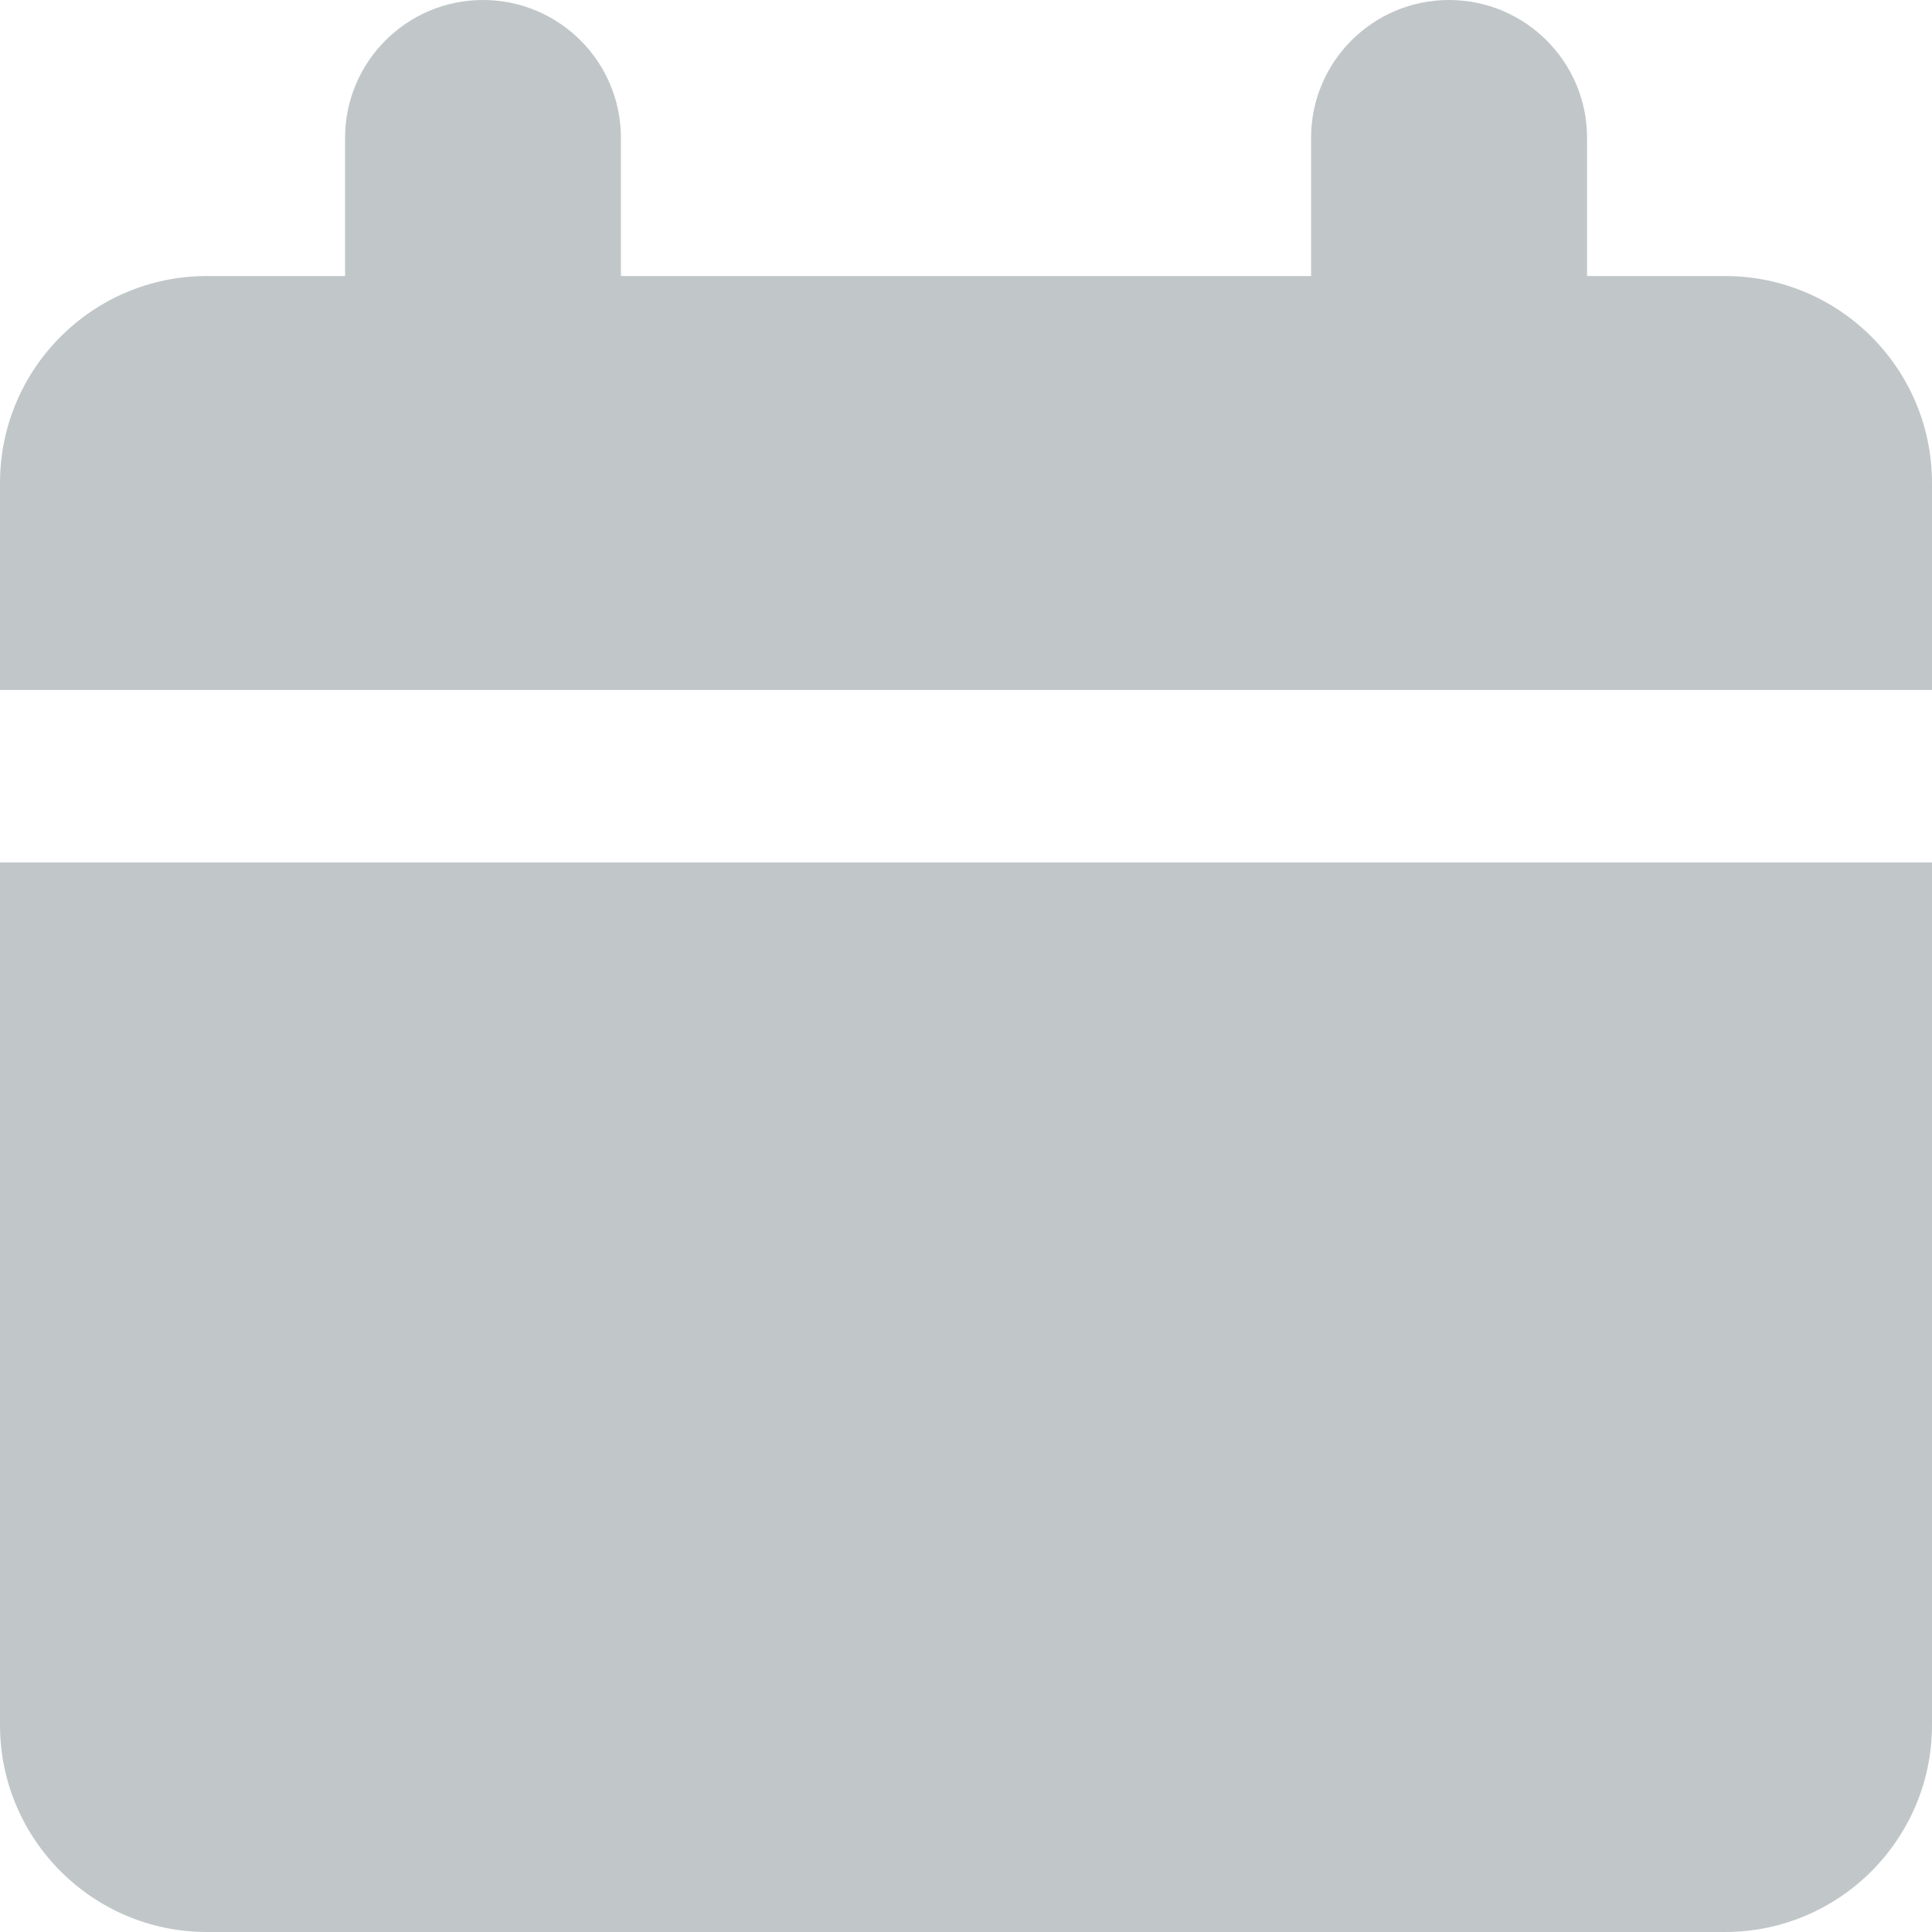 <svg width="15" height="15" viewBox="0 0 15 15" fill="none" xmlns="http://www.w3.org/2000/svg">
<g clip-path="url(#clip0_100_307)">
<path fill-rule="evenodd" clip-rule="evenodd" d="M4.821 1.071C4.821 0.48 4.342 0 3.75 0C3.158 0 2.679 0.48 2.679 1.071V2.143H1.607C0.72 2.143 0 2.862 0 3.75V5.357H15V3.75C15 2.862 14.28 2.143 13.393 2.143H12.322V1.071C12.322 0.48 11.842 0 11.25 0C10.658 0 10.179 0.48 10.179 1.071V2.143H4.821V1.071ZM15 6.696H0V13.393C0 14.28 0.72 15 1.607 15H13.393C14.28 15 15 14.28 15 13.393V6.696Z" fill="#C1C7C9"/>
</g>
<defs>
<clipPath id="clip0_100_307">
<rect width="15" height="15" fill="white"/>
</clipPath>
</defs>
</svg>
